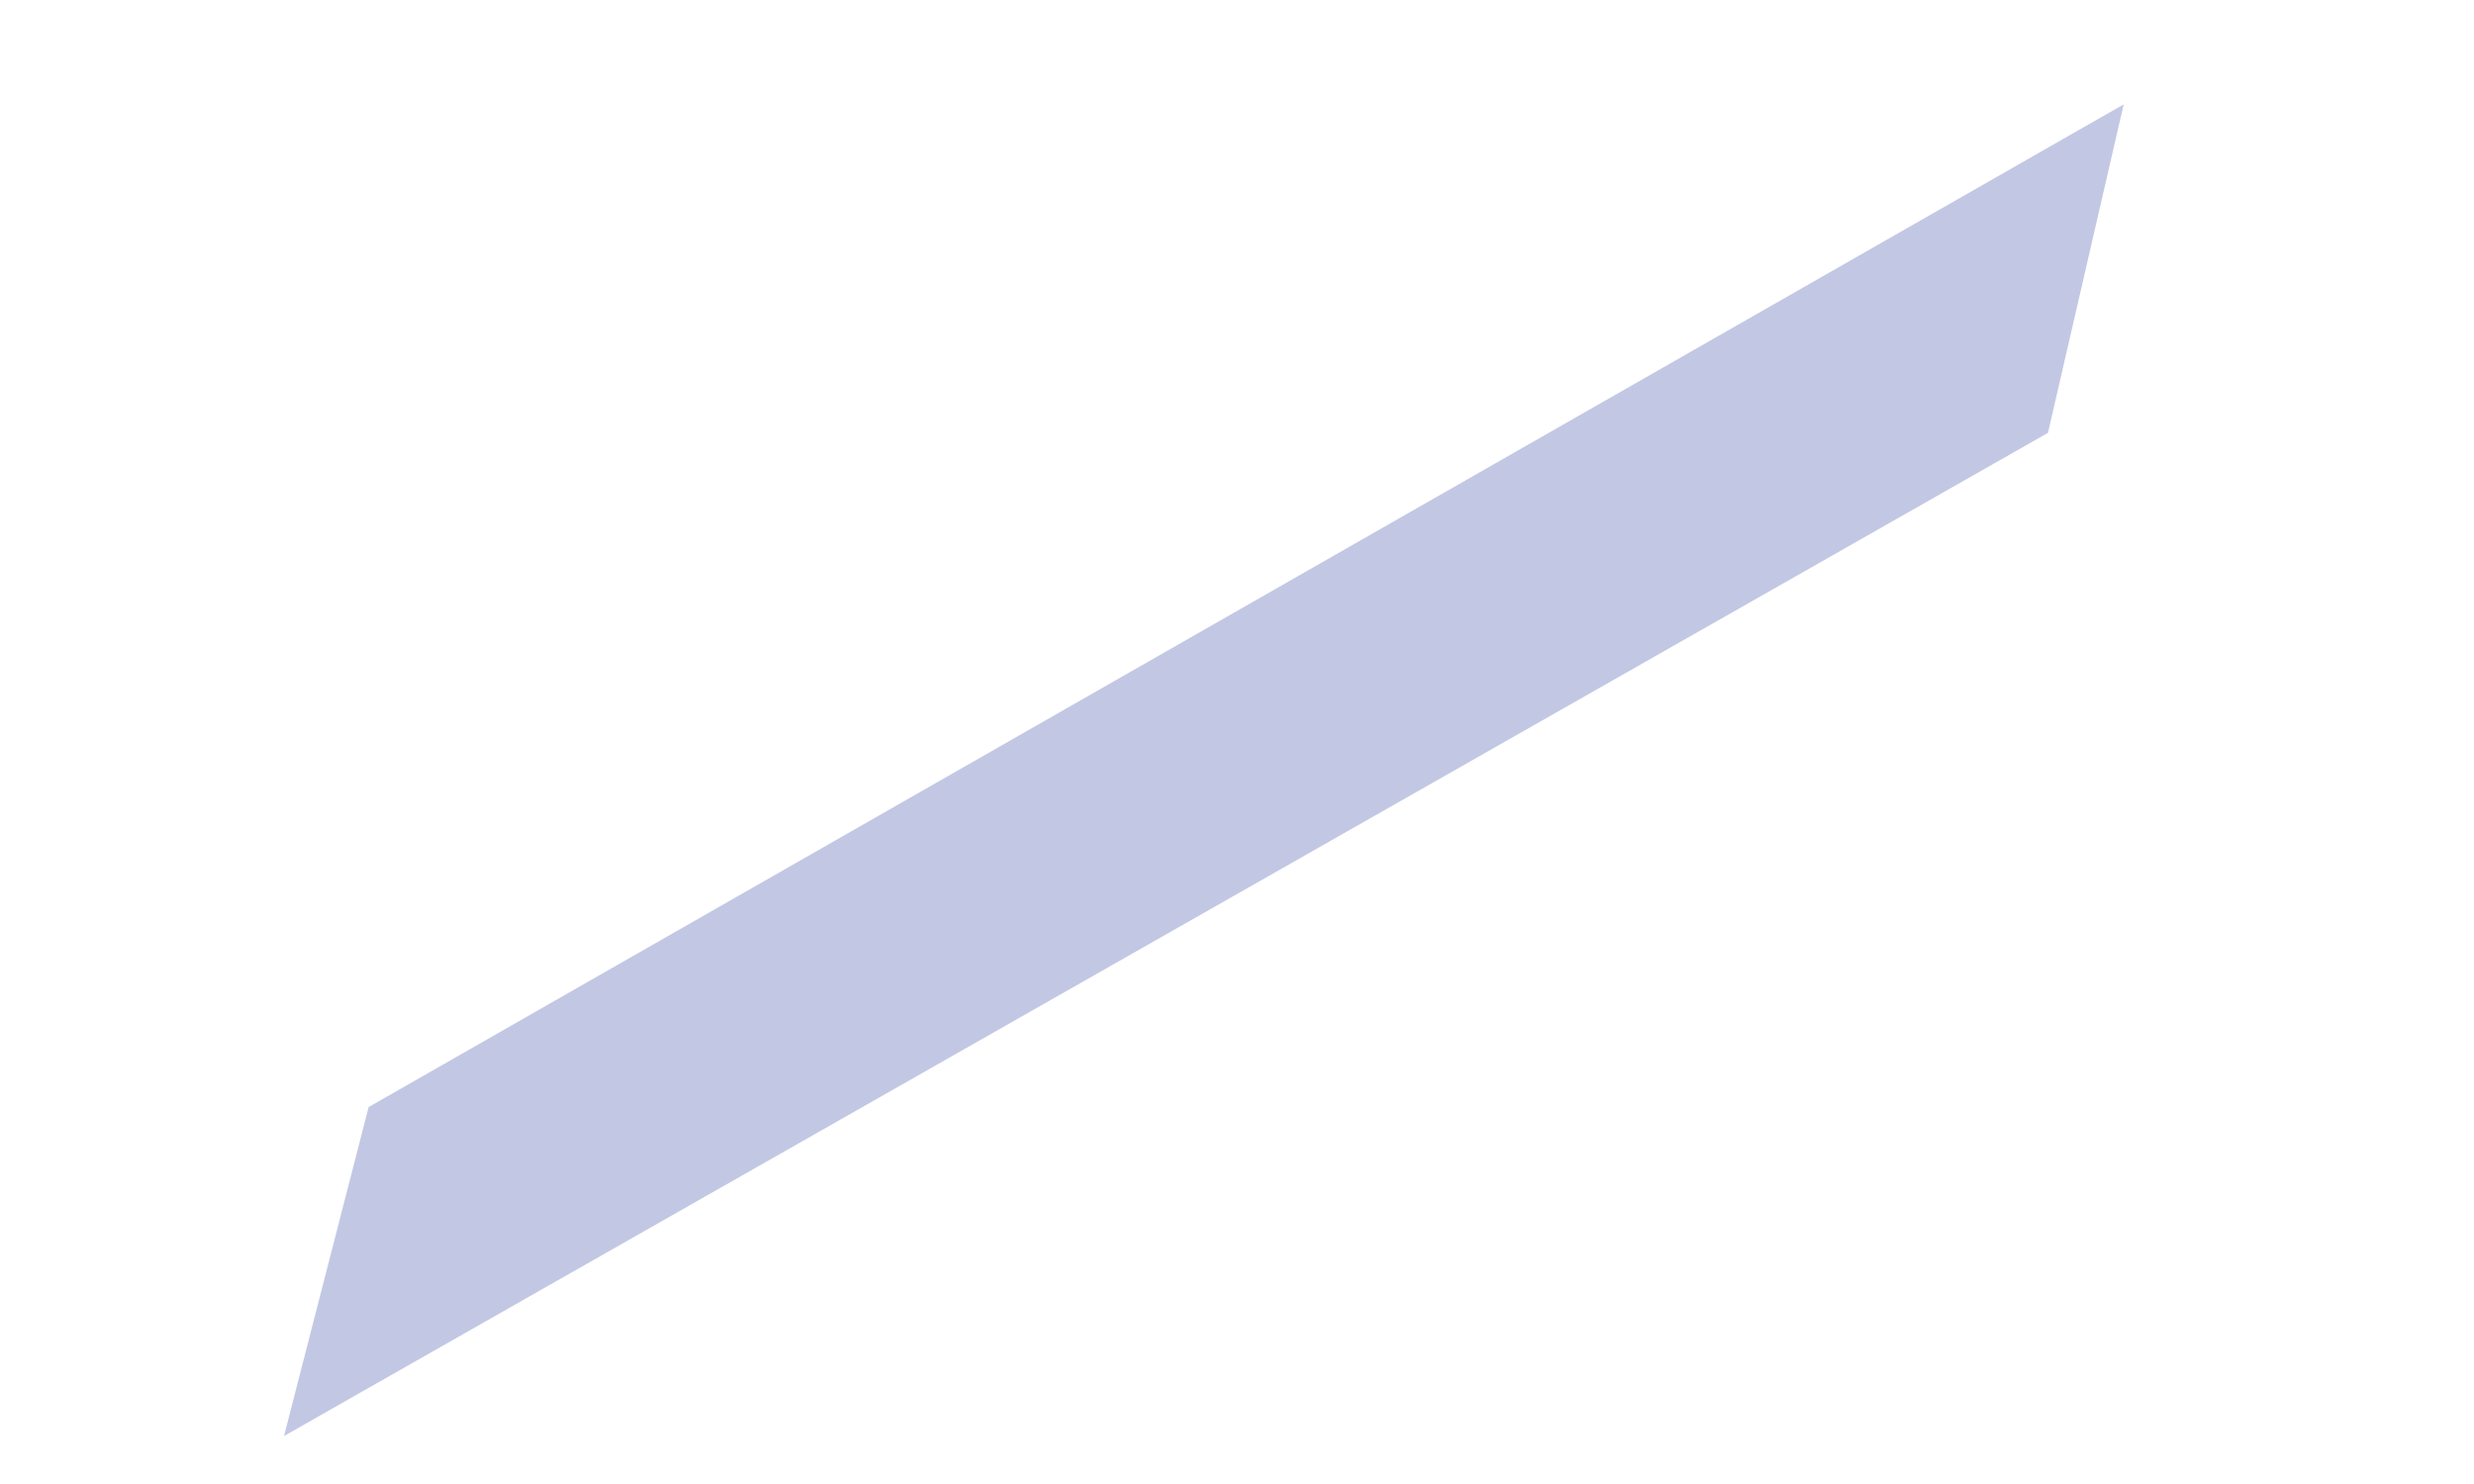 <?xml version="1.0" encoding="UTF-8" standalone="no"?><svg width='5' height='3' viewBox='0 0 5 3' fill='none' xmlns='http://www.w3.org/2000/svg'>
<path d='M4.292 0.211L4.139 0.875L0.574 2.903L0.745 2.238L4.292 0.211Z' fill='#C2C8E3'/>
</svg>
